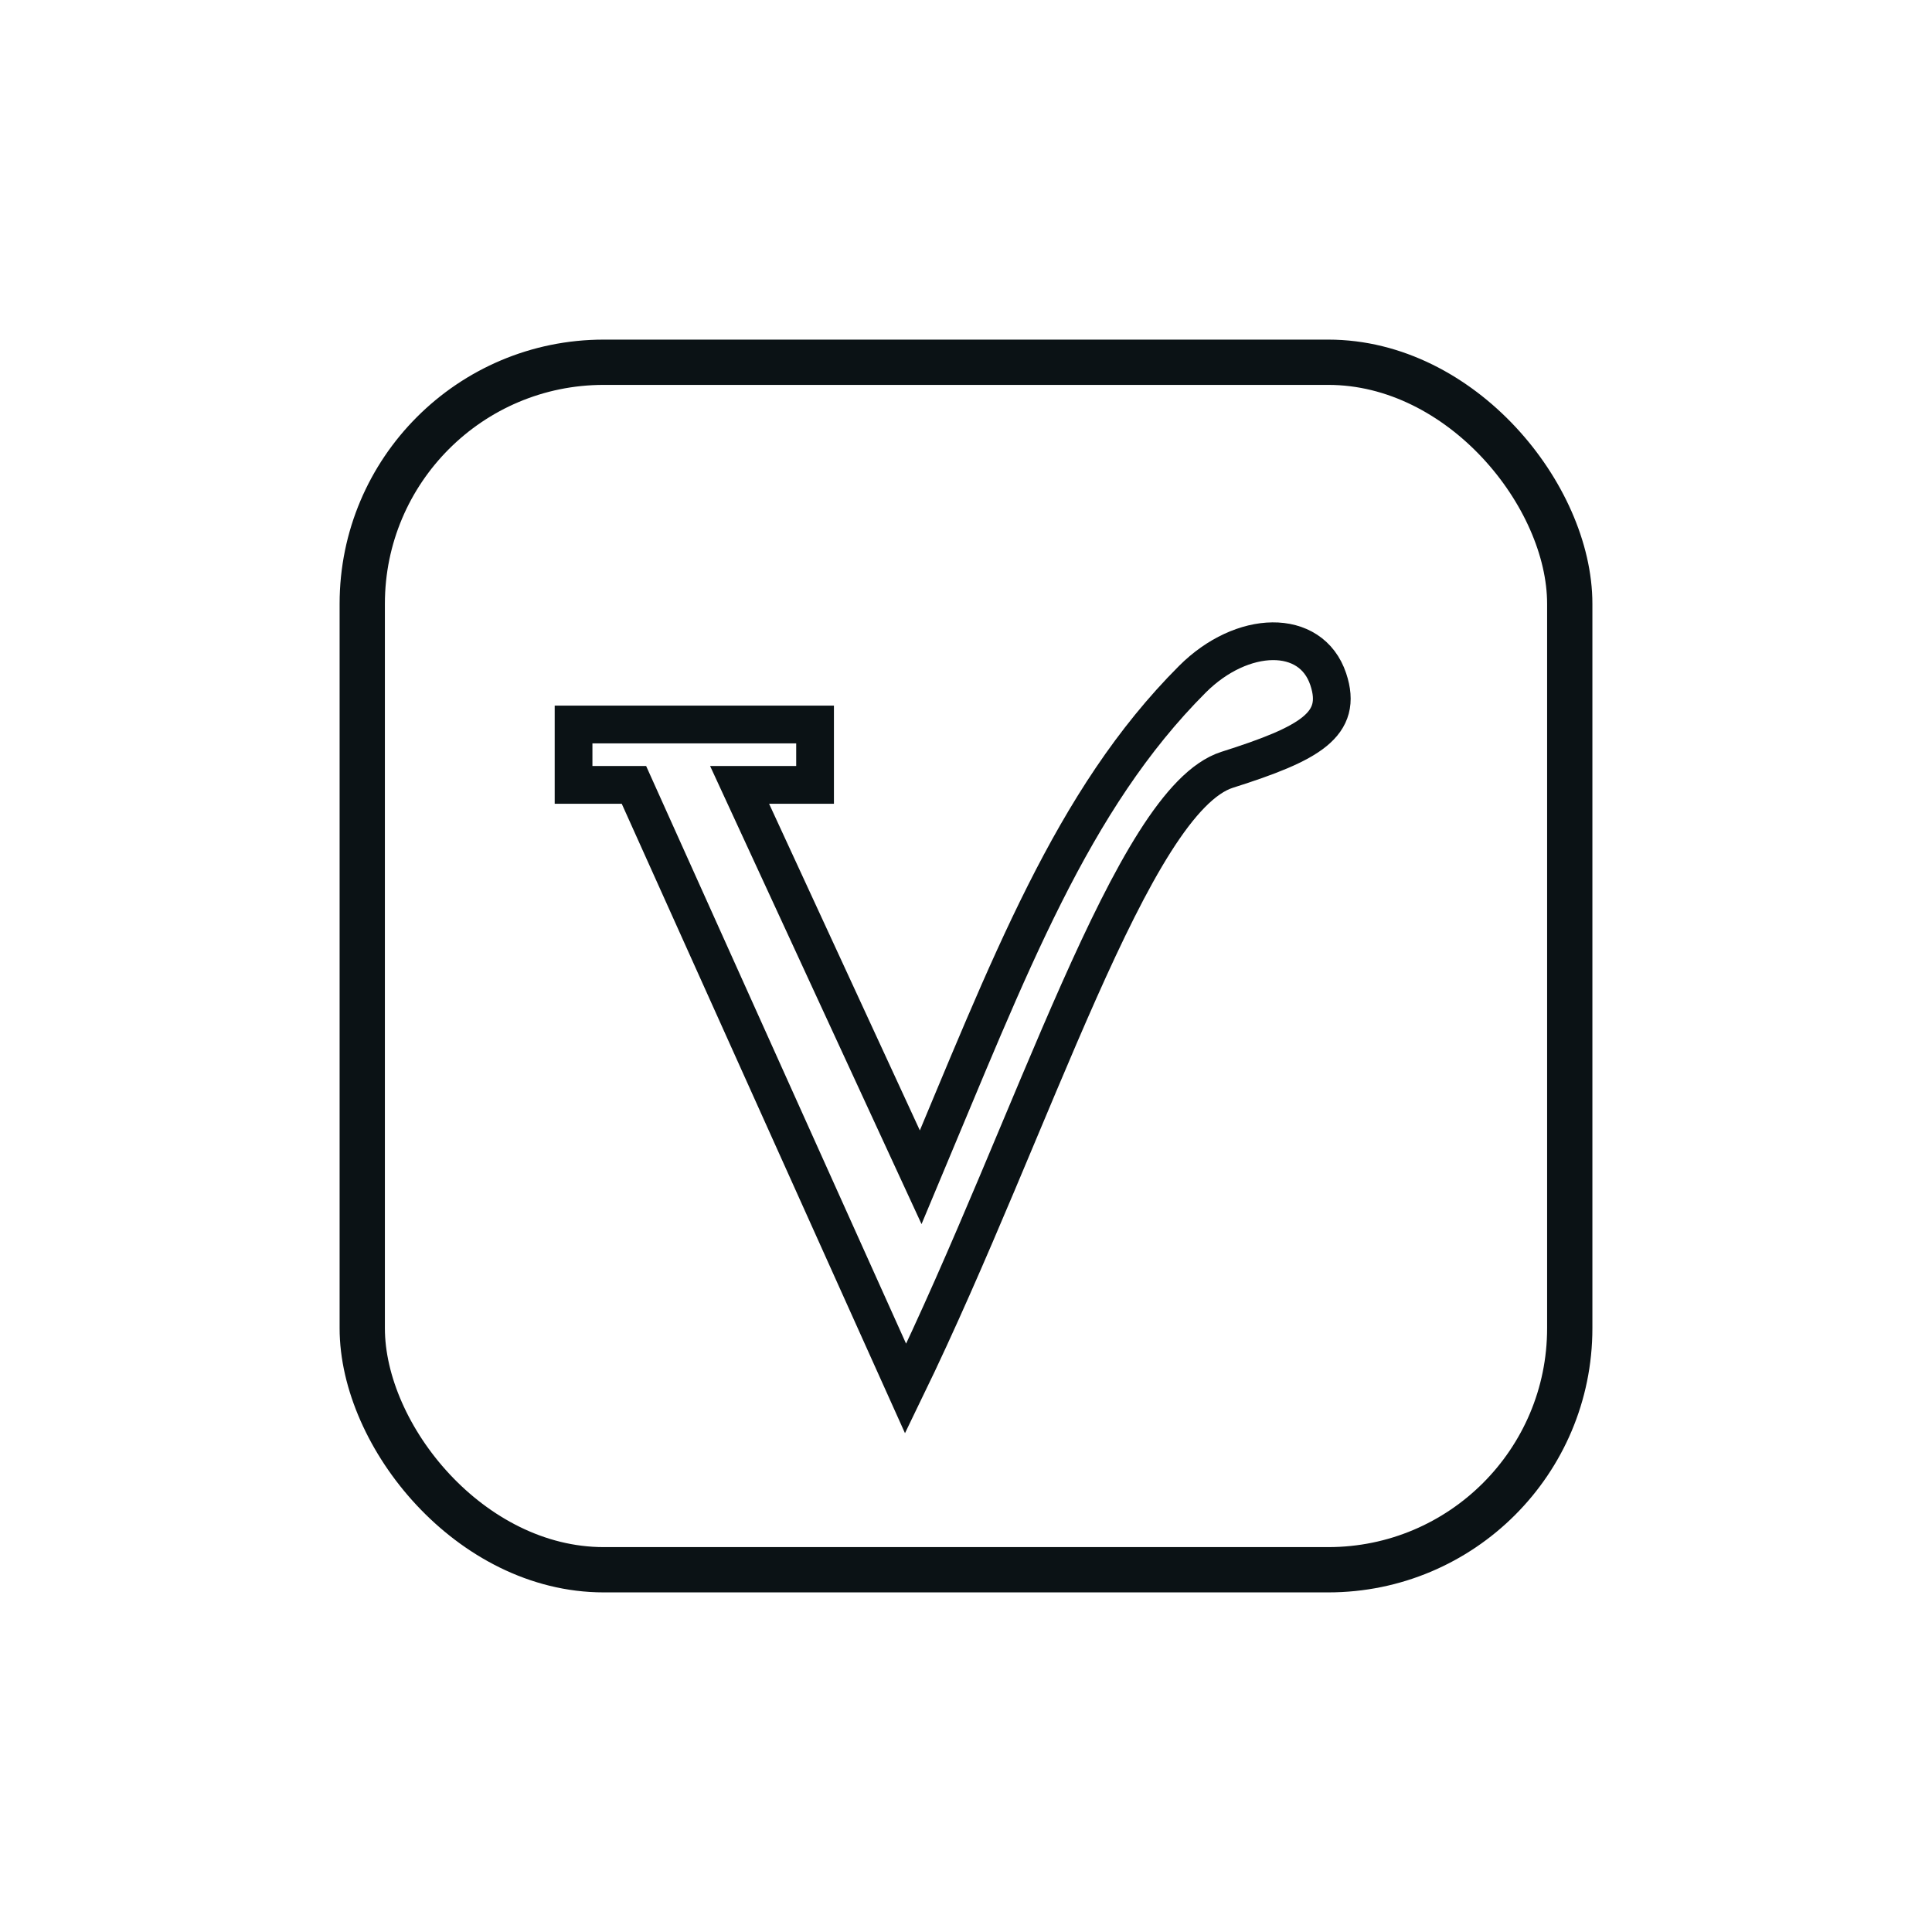 <svg width="64" height="64" viewBox="0 0 64 64" fill="none" xmlns="http://www.w3.org/2000/svg">
<rect x="12" y="12" width="40" height="40" rx="8" stroke="#0B1215" stroke-width="1.5"/>
<path d="M27 24H19V26H21L30 46C34.265 37.206 37.5 26.5 40.652 25.5C43.408 24.626 44.5 24 44 22.5C43.43 20.79 41.145 20.855 39.5 22.5C35.5 26.5 33.443 31.989 30.5 39L24.5 26H27V24Z" stroke="#0B1215" stroke-width="1.25"/>
</svg>
